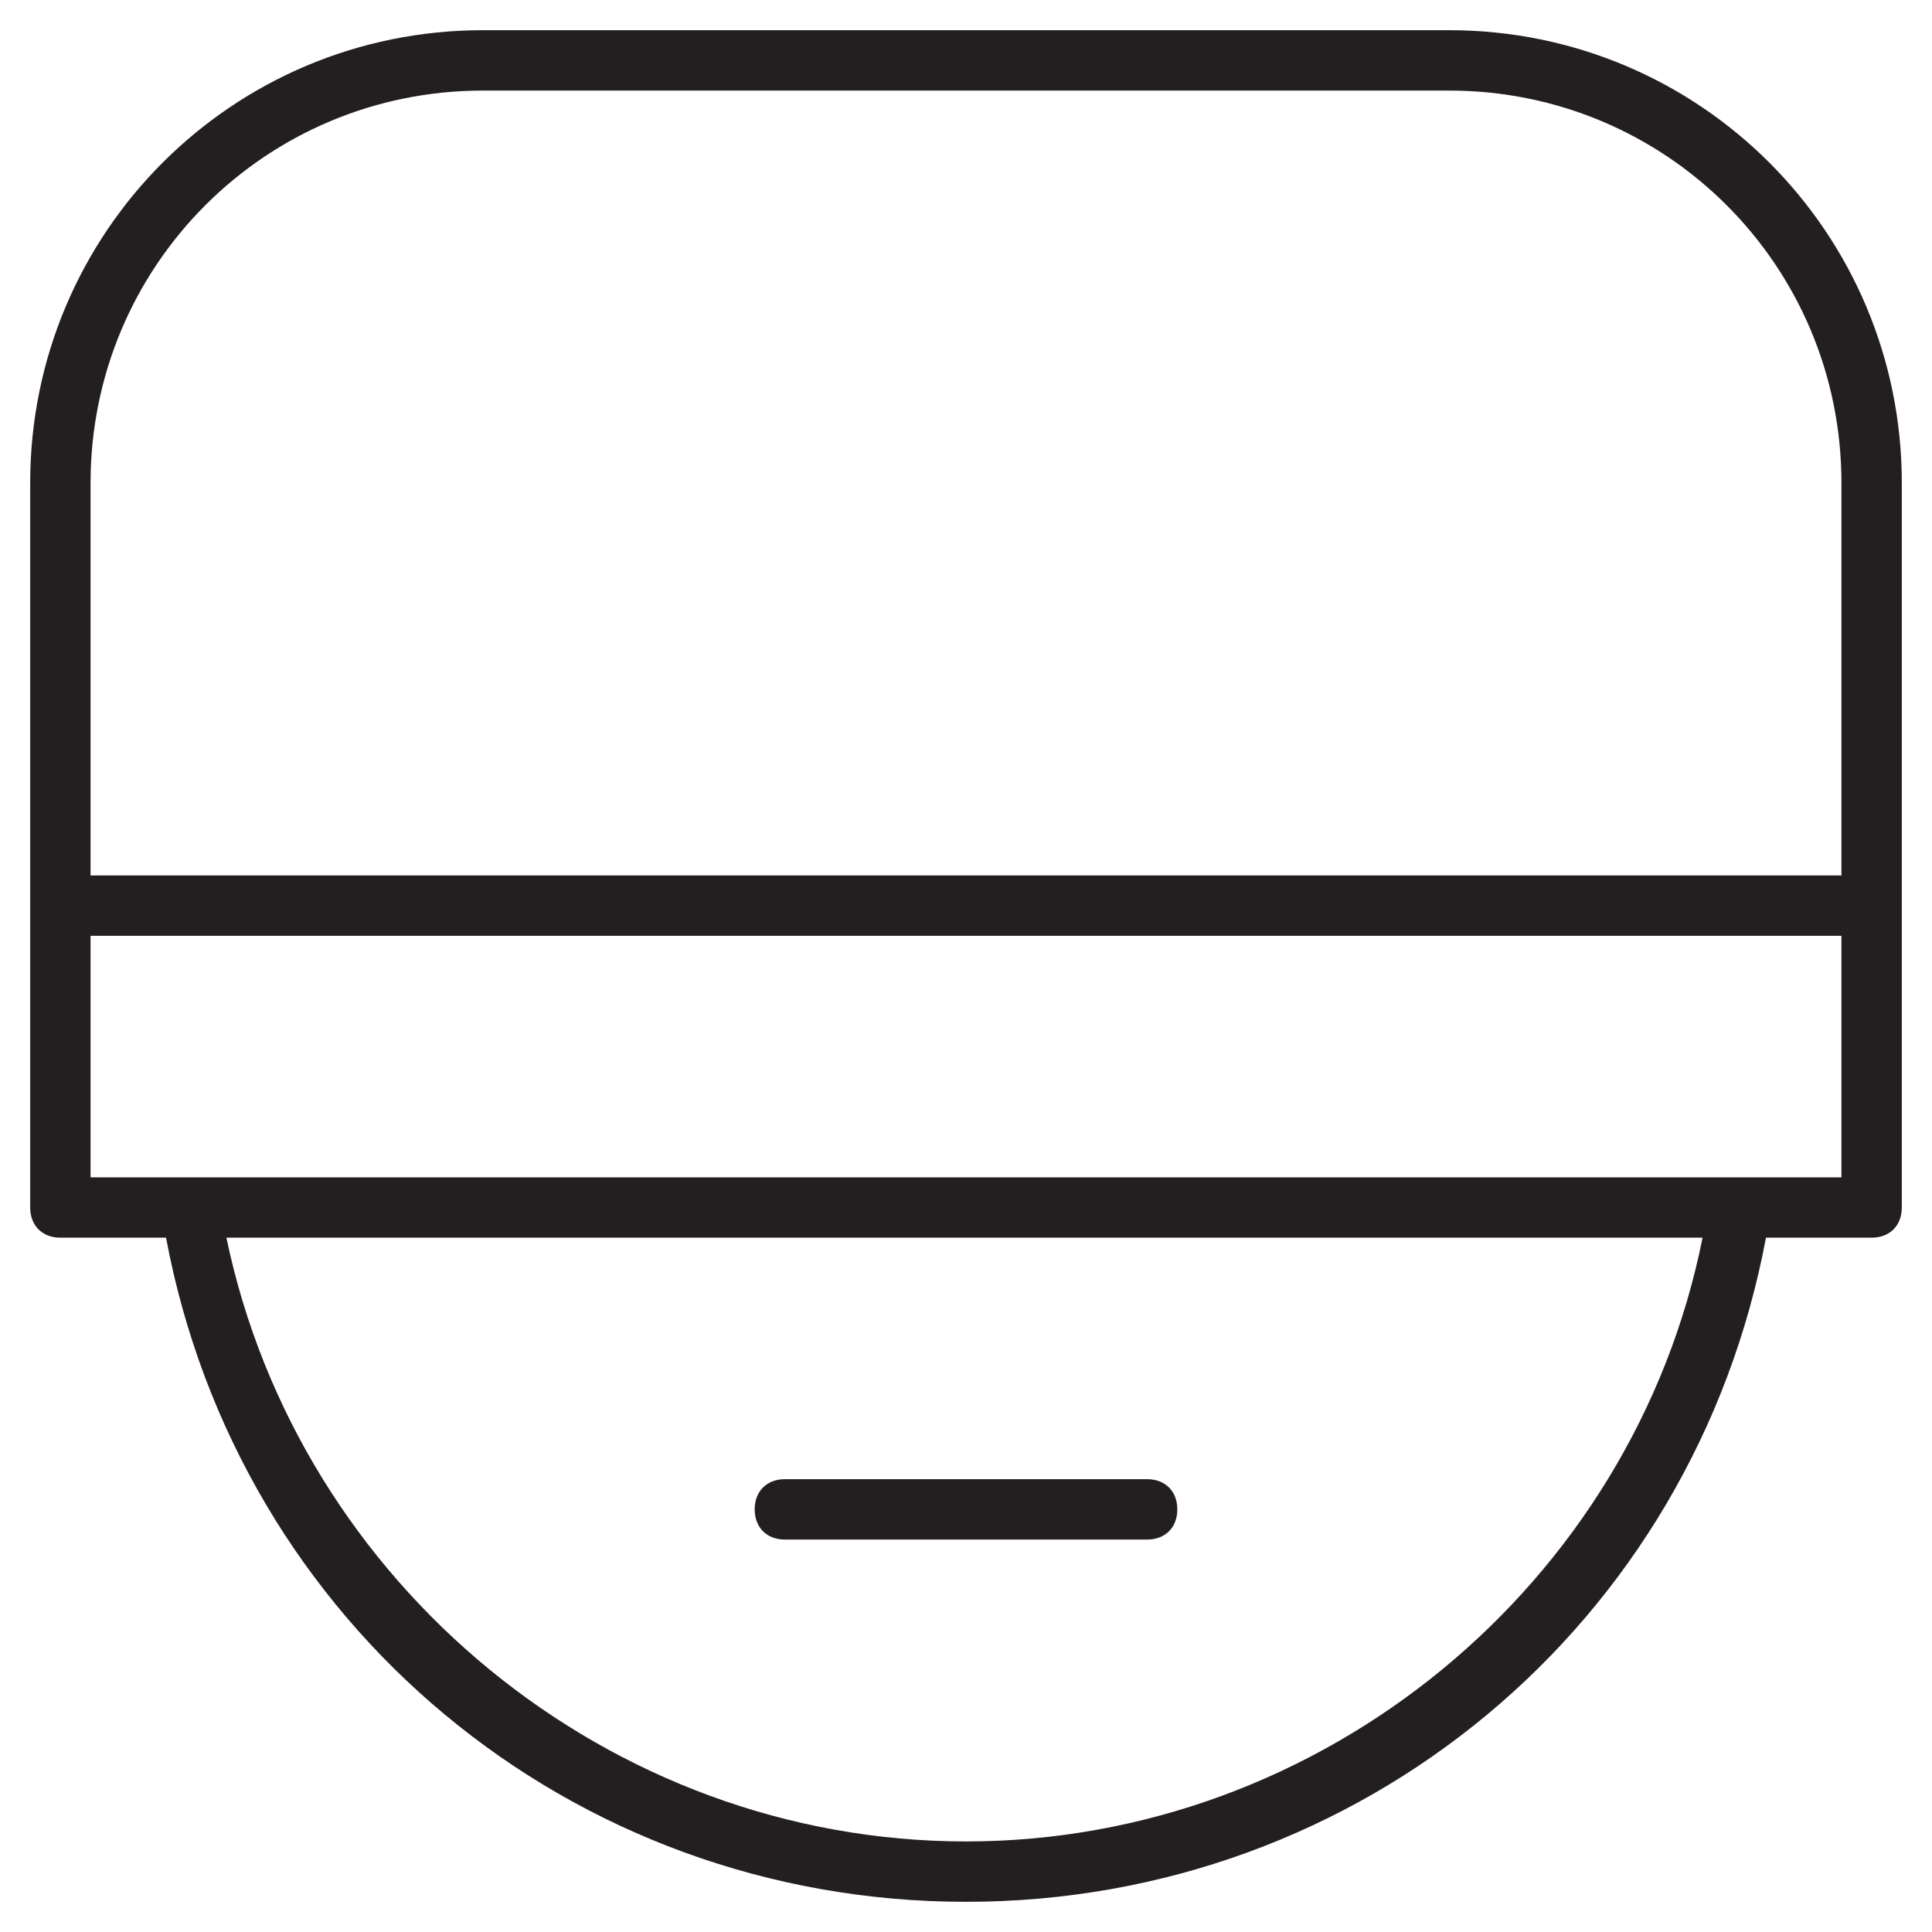 <?xml version="1.0" encoding="utf-8"?>
<!-- Generator: Adobe Illustrator 19.1.0, SVG Export Plug-In . SVG Version: 6.00 Build 0)  -->
<!DOCTYPE svg PUBLIC "-//W3C//DTD SVG 1.1//EN" "http://www.w3.org/Graphics/SVG/1.1/DTD/svg11.dtd">
<svg version="1.1" id="Layer_1" xmlns="http://www.w3.org/2000/svg" xmlns:xlink="http://www.w3.org/1999/xlink" x="0px" y="0px"
	 width="64px" height="64px" viewBox="0 0 64 64" enable-background="new 0 0 64 64" xml:space="preserve">
<path fill="#231F20" d="M48,1H16C7.7,1,1,7.7,1,16v24c0,0.6,0.4,1,1,1h3.5C7.9,53.8,18.9,63,32,63s24.1-9.2,26.5-22H62
	c0.6,0,1-0.4,1-1V16C63,7.7,56.3,1,48,1z M32,61C20.2,61,9.9,52.5,7.5,41h48.9C54.1,52.5,43.8,61,32,61z M3,39v-8h58v8H3z M61,29H3
	V16C3,8.8,8.8,3,16,3h32c7.2,0,13,5.8,13,13V29z"/>
<path fill="#231F20" d="M26,51h12c0.6,0,1-0.4,1-1s-0.4-1-1-1H26c-0.6,0-1,0.4-1,1S25.4,51,26,51z"/>
</svg>
